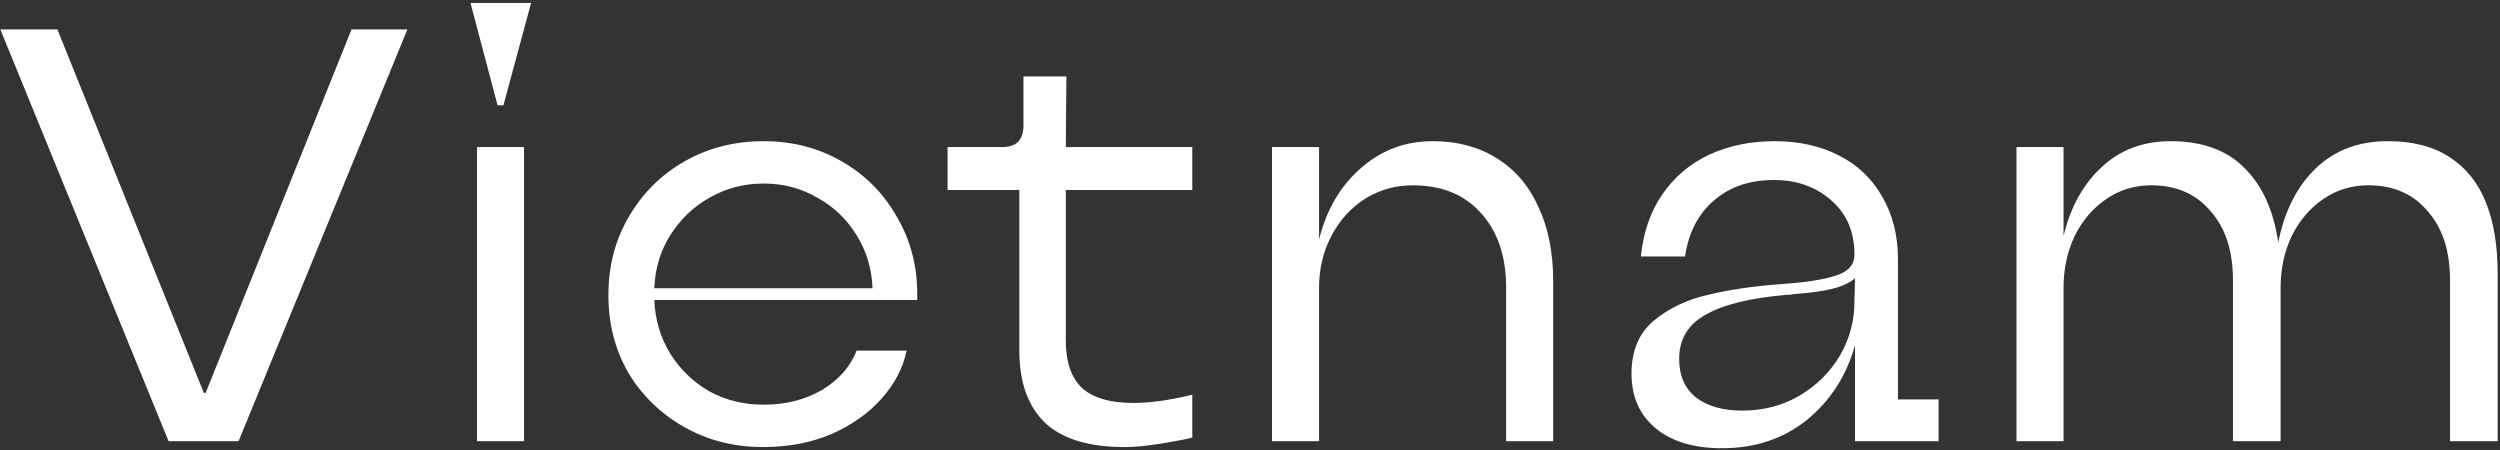 <svg width="544" height="98" viewBox="0 0 544 98" fill="none" xmlns="http://www.w3.org/2000/svg">
<rect x="0" y="0" width="544" height="98" fill="#333333" stroke="none"/>
<path d="M36.68 96L0.072 6.4H12.488L44.36 85.504H44.744L76.488 6.4H88.648L51.912 96H36.68ZM103.788 96V32H114.028V96H103.788ZM108.268 22.912L102.38 0.64H115.564L109.548 22.912H108.268ZM166.055 97.28C159.74 97.28 154.023 95.829 148.903 92.928C143.783 90.027 139.73 86.101 136.743 81.152C133.842 76.117 132.391 70.485 132.391 64.256C132.391 57.856 133.884 52.139 136.871 47.104C139.858 41.984 143.911 37.973 149.031 35.072C154.151 32.171 159.868 30.72 166.183 30.72C172.412 30.72 178.044 32.171 183.079 35.072C188.199 37.973 192.21 41.984 195.111 47.104C198.098 52.139 199.591 57.771 199.591 64C199.591 64.171 199.591 64.384 199.591 64.64C199.591 64.896 199.591 65.109 199.591 65.28H142.375C142.546 69.547 143.698 73.429 145.831 76.928C147.964 80.341 150.78 83.072 154.279 85.12C157.863 87.083 161.831 88.064 166.183 88.064C170.962 88.064 175.186 86.997 178.855 84.864C182.524 82.645 185.042 79.787 186.407 76.288H197.287C196.519 80.043 194.684 83.541 191.783 86.784C188.967 89.941 185.34 92.501 180.903 94.464C176.466 96.341 171.516 97.28 166.055 97.28ZM189.863 62.72C189.692 58.453 188.54 54.613 186.407 51.2C184.274 47.701 181.415 44.971 177.831 43.008C174.332 40.96 170.45 39.936 166.183 39.936C161.916 39.936 157.991 40.96 154.407 43.008C150.908 44.971 148.05 47.701 145.831 51.2C143.698 54.613 142.546 58.453 142.375 62.72H189.863ZM244.722 97.28C236.957 97.28 231.197 95.531 227.442 92.032C223.687 88.448 221.81 83.2 221.81 76.288V41.344H206.194V32H218.098C219.634 32 220.786 31.616 221.554 30.848C222.322 29.995 222.706 28.8 222.706 27.264V16.64H232.05L231.922 32H259.442V41.344H231.922V74.112C231.922 78.805 233.117 82.261 235.506 84.48C237.895 86.613 241.607 87.68 246.642 87.68C250.311 87.68 254.578 87.083 259.442 85.888V95.232C257.223 95.744 254.706 96.213 251.89 96.64C249.159 97.067 246.77 97.28 244.722 97.28ZM276.788 96V32H287.028V52.096C288.649 45.611 291.679 40.448 296.116 36.608C300.553 32.683 305.759 30.72 311.732 30.72C317.108 30.72 321.759 31.957 325.684 34.432C329.695 36.907 332.724 40.448 334.772 45.056C336.905 49.579 337.972 54.955 337.972 61.184V96H327.732V62.592C327.732 55.765 325.897 50.347 322.228 46.336C318.644 42.325 313.695 40.32 307.38 40.32C303.625 40.32 300.169 41.301 297.012 43.264C293.94 45.227 291.508 47.915 289.716 51.328C287.924 54.741 287.028 58.496 287.028 62.592V96H276.788ZM374.728 97.536C368.584 97.536 363.763 96.085 360.264 93.184C356.765 90.283 355.016 86.315 355.016 81.28C355.016 76.331 356.637 72.491 359.88 69.76C363.208 67.029 367.176 65.152 371.784 64.128C376.392 63.019 381.64 62.251 387.528 61.824C392.648 61.483 396.573 60.885 399.304 60.032C402.12 59.179 403.528 57.643 403.528 55.424C403.528 50.475 401.864 46.549 398.536 43.648C395.208 40.661 391.027 39.168 385.992 39.168C380.701 39.168 376.349 40.661 372.936 43.648C369.523 46.549 367.432 50.603 366.664 55.808H357.064C357.576 50.603 359.112 46.123 361.672 42.368C364.317 38.528 367.731 35.627 371.912 33.664C376.179 31.701 380.915 30.72 386.12 30.72C391.411 30.72 396.061 31.744 400.072 33.792C404.168 35.84 407.325 38.827 409.544 42.752C411.848 46.677 413 51.243 413 56.448V86.912H421.832V96H403.656V75.136C401.779 81.792 398.28 87.211 393.16 91.392C388.04 95.488 381.896 97.536 374.728 97.536ZM379.08 89.344C383.688 89.344 387.827 88.277 391.496 86.144C395.251 83.925 398.195 81.024 400.328 77.44C402.461 73.771 403.528 69.845 403.528 65.664L403.656 60.544C402.461 61.568 400.797 62.336 398.664 62.848C396.616 63.36 393.843 63.744 390.344 64C390.173 64 389.96 64.043 389.704 64.128C389.448 64.128 389.235 64.128 389.064 64.128C380.957 64.811 374.984 66.261 371.144 68.48C367.304 70.613 365.384 73.813 365.384 78.08C365.384 81.749 366.621 84.565 369.096 86.528C371.571 88.405 374.899 89.344 379.08 89.344ZM438.788 96V32H449.028V51.328C450.564 45.013 453.337 40.021 457.348 36.352C461.359 32.597 466.351 30.72 472.324 30.72C479.151 30.72 484.484 32.64 488.324 36.48C492.249 40.32 494.724 45.739 495.748 52.736C497.113 45.909 499.844 40.533 503.94 36.608C508.036 32.683 513.241 30.72 519.556 30.72C525.017 30.72 529.497 31.872 532.996 34.176C536.58 36.48 539.225 39.765 540.932 44.032C542.639 48.299 543.492 53.461 543.492 59.52V96H533.124V60.928C533.124 54.613 531.503 49.621 528.26 45.952C525.103 42.197 520.793 40.32 515.332 40.32C511.748 40.32 508.505 41.301 505.604 43.264C502.703 45.227 500.399 47.915 498.692 51.328C497.071 54.741 496.26 58.496 496.26 62.592V96H485.892V60.928C485.892 54.613 484.271 49.621 481.028 45.952C477.871 42.197 473.561 40.32 468.1 40.32C464.516 40.32 461.273 41.301 458.372 43.264C455.471 45.227 453.167 47.915 451.46 51.328C449.839 54.741 449.028 58.496 449.028 62.592V96H438.788Z" fill="white"/>
</svg>
